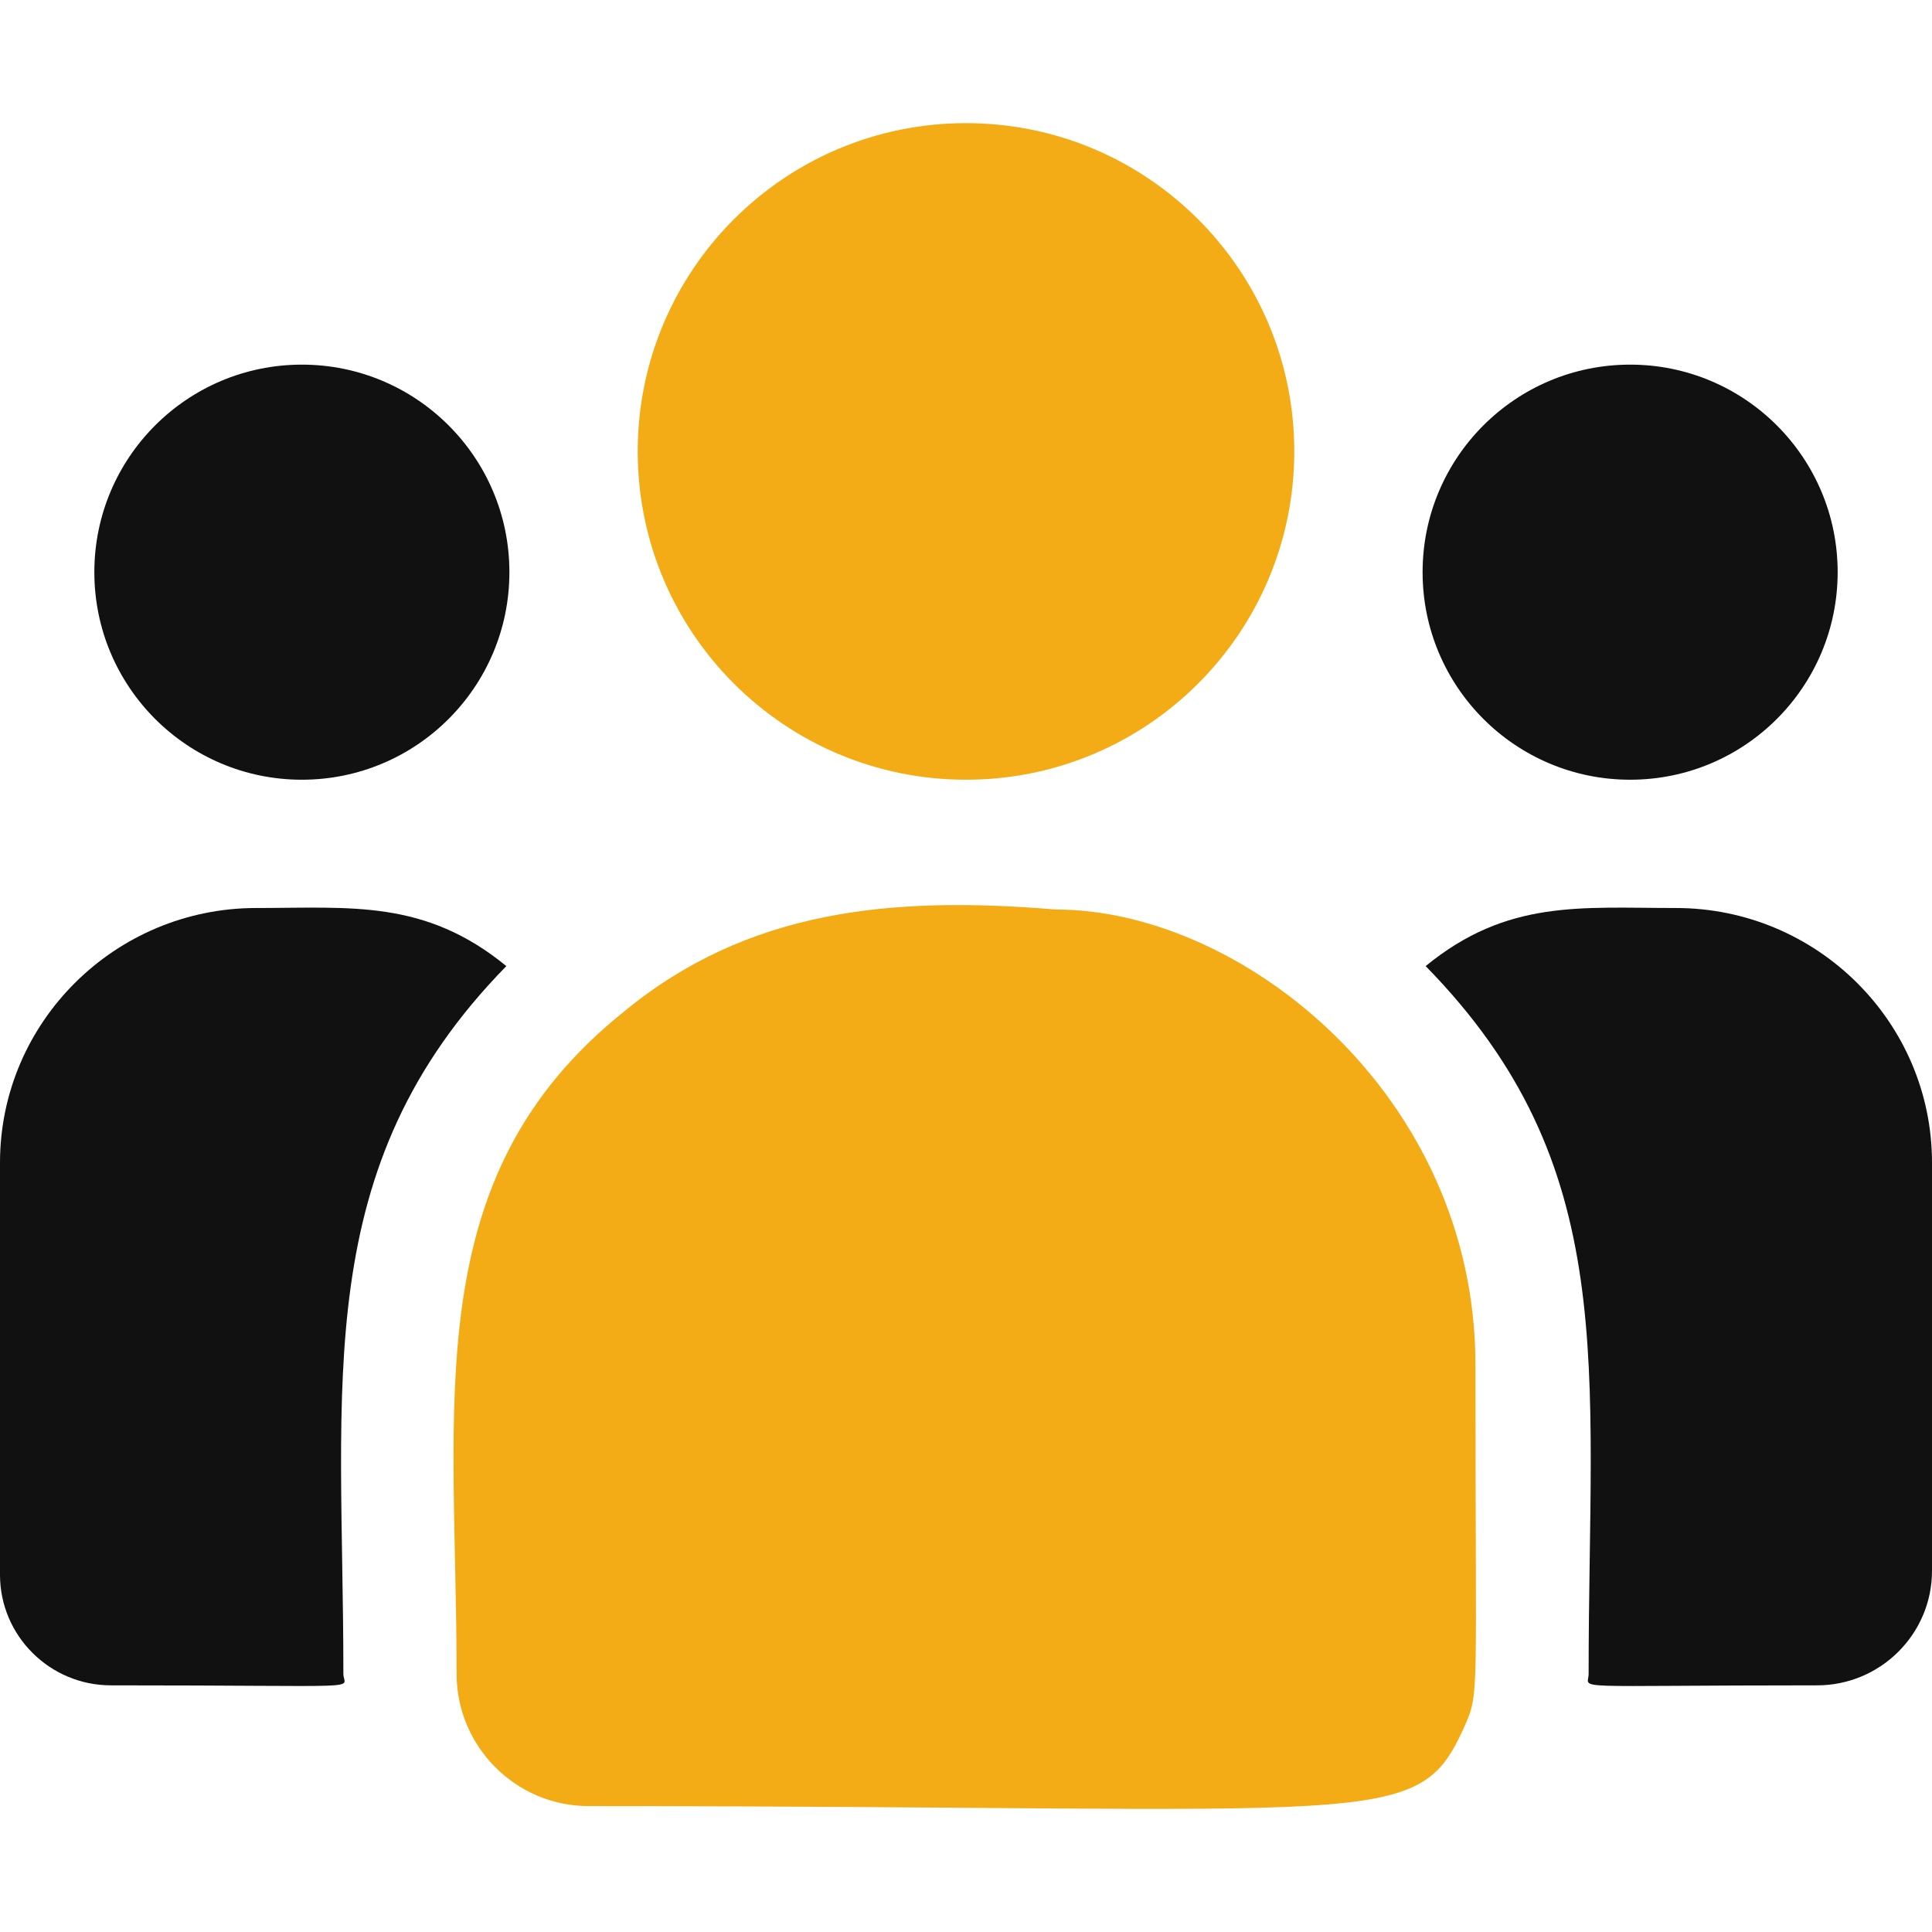 <svg width="60" height="60" viewBox="0 0 60 60" fill="none" xmlns="http://www.w3.org/2000/svg">
<g clip-path="url(#clip0_76_1355)">
<path d="M30 24.215C35.631 24.215 40.195 19.65 40.195 14.019C40.195 8.389 35.631 3.824 30 3.824C24.369 3.824 19.805 8.389 19.805 14.019C19.805 19.65 24.369 24.215 30 24.215Z" fill="#F4AC16"/>
<path d="M50.625 24.215C54.185 24.215 57.07 21.329 57.07 17.769C57.07 14.21 54.185 11.324 50.625 11.324C47.065 11.324 44.18 14.21 44.18 17.769C44.18 21.329 47.065 24.215 50.625 24.215Z" fill="#111111"/>
<path d="M9.375 24.215C12.935 24.215 15.82 21.329 15.82 17.769C15.82 14.21 12.935 11.324 9.375 11.324C5.815 11.324 2.93 14.21 2.93 17.769C2.93 21.329 5.815 24.215 9.375 24.215Z" fill="#111111"/>
<path d="M15.725 30.003C13.188 27.924 10.891 28.199 7.957 28.199C3.57 28.199 0 31.748 0 36.108V48.906C0 50.8 1.546 52.34 3.446 52.34C11.653 52.34 10.664 52.488 10.664 51.986C10.664 42.917 9.59 36.267 15.725 30.003Z" fill="#111111"/>
<path d="M32.791 28.246C27.667 27.818 23.213 28.251 19.371 31.422C12.943 36.571 14.18 43.504 14.18 51.986C14.18 54.23 16.006 56.09 18.284 56.09C43.02 56.09 44.005 56.887 45.471 53.639C45.953 52.541 45.821 52.89 45.821 42.381C45.821 34.034 38.593 28.246 32.791 28.246Z" fill="#F4AC16"/>
<path d="M52.043 28.199C49.094 28.199 46.809 27.927 44.275 30.003C50.365 36.22 49.336 42.417 49.336 51.986C49.336 52.491 48.516 52.34 56.431 52.34C58.4 52.34 60 50.745 60 48.784V36.108C60 31.747 56.431 28.199 52.043 28.199Z" fill="#111111"/>
</g>
<defs>
<clipPath id="clip0_76_1355">
<rect width="60" height="60" fill="white"/>
</clipPath>
</defs>
</svg>
